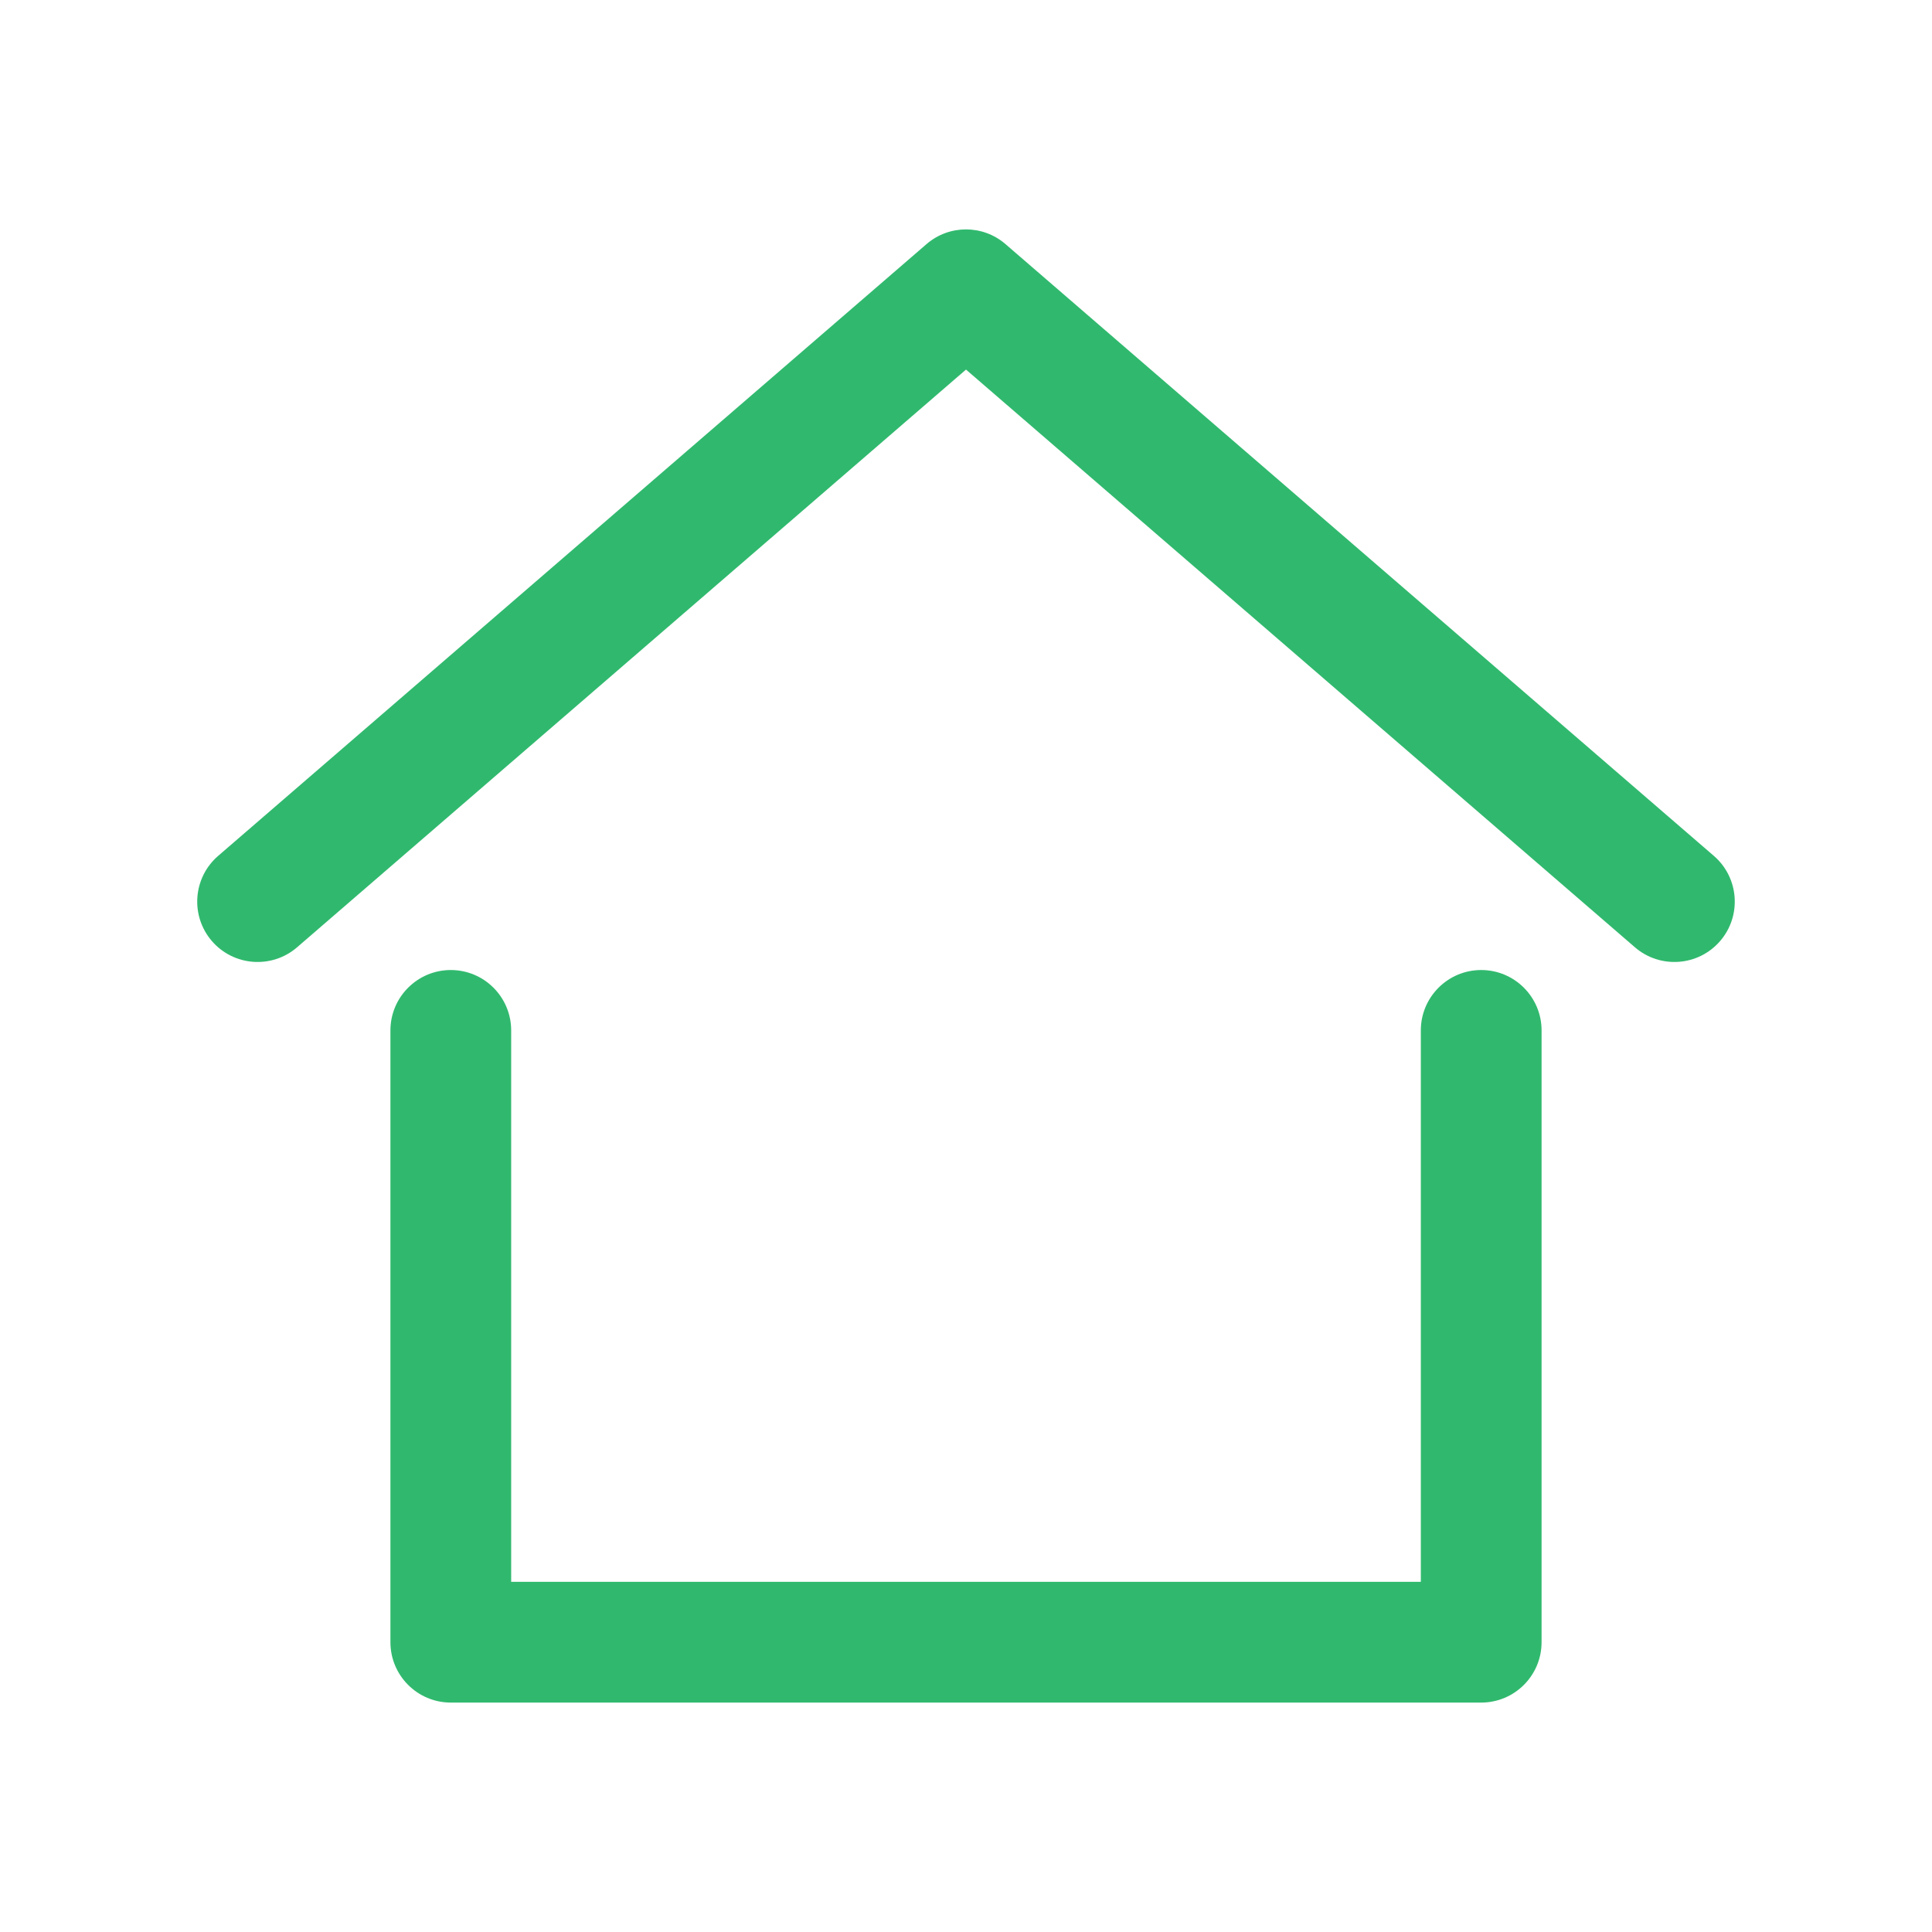 <svg width="24" height="24" viewBox="0 0 24 24" fill="none" xmlns="http://www.w3.org/2000/svg">
<path d="M20.31 11.768L12 4.591L3.69 11.768C3.377 12.038 2.903 12.004 2.632 11.69C2.362 11.377 2.396 10.903 2.71 10.632L11.51 3.032C11.791 2.789 12.209 2.789 12.49 3.032L21.29 10.632C21.604 10.903 21.638 11.377 21.368 11.69C21.097 12.004 20.623 12.038 20.31 11.768Z" fill="#30B96E"/>
<path d="M6.35 12.8V19.65H17.65V12.8C17.65 12.386 17.986 12.05 18.4 12.05C18.814 12.05 19.15 12.386 19.15 12.8V20.4C19.15 20.814 18.814 21.15 18.4 21.15H5.6C5.186 21.15 4.85 20.814 4.85 20.4V12.8C4.85 12.386 5.186 12.05 5.6 12.05C6.014 12.05 6.35 12.386 6.35 12.8Z" fill="#30B96E"/>
</svg>
